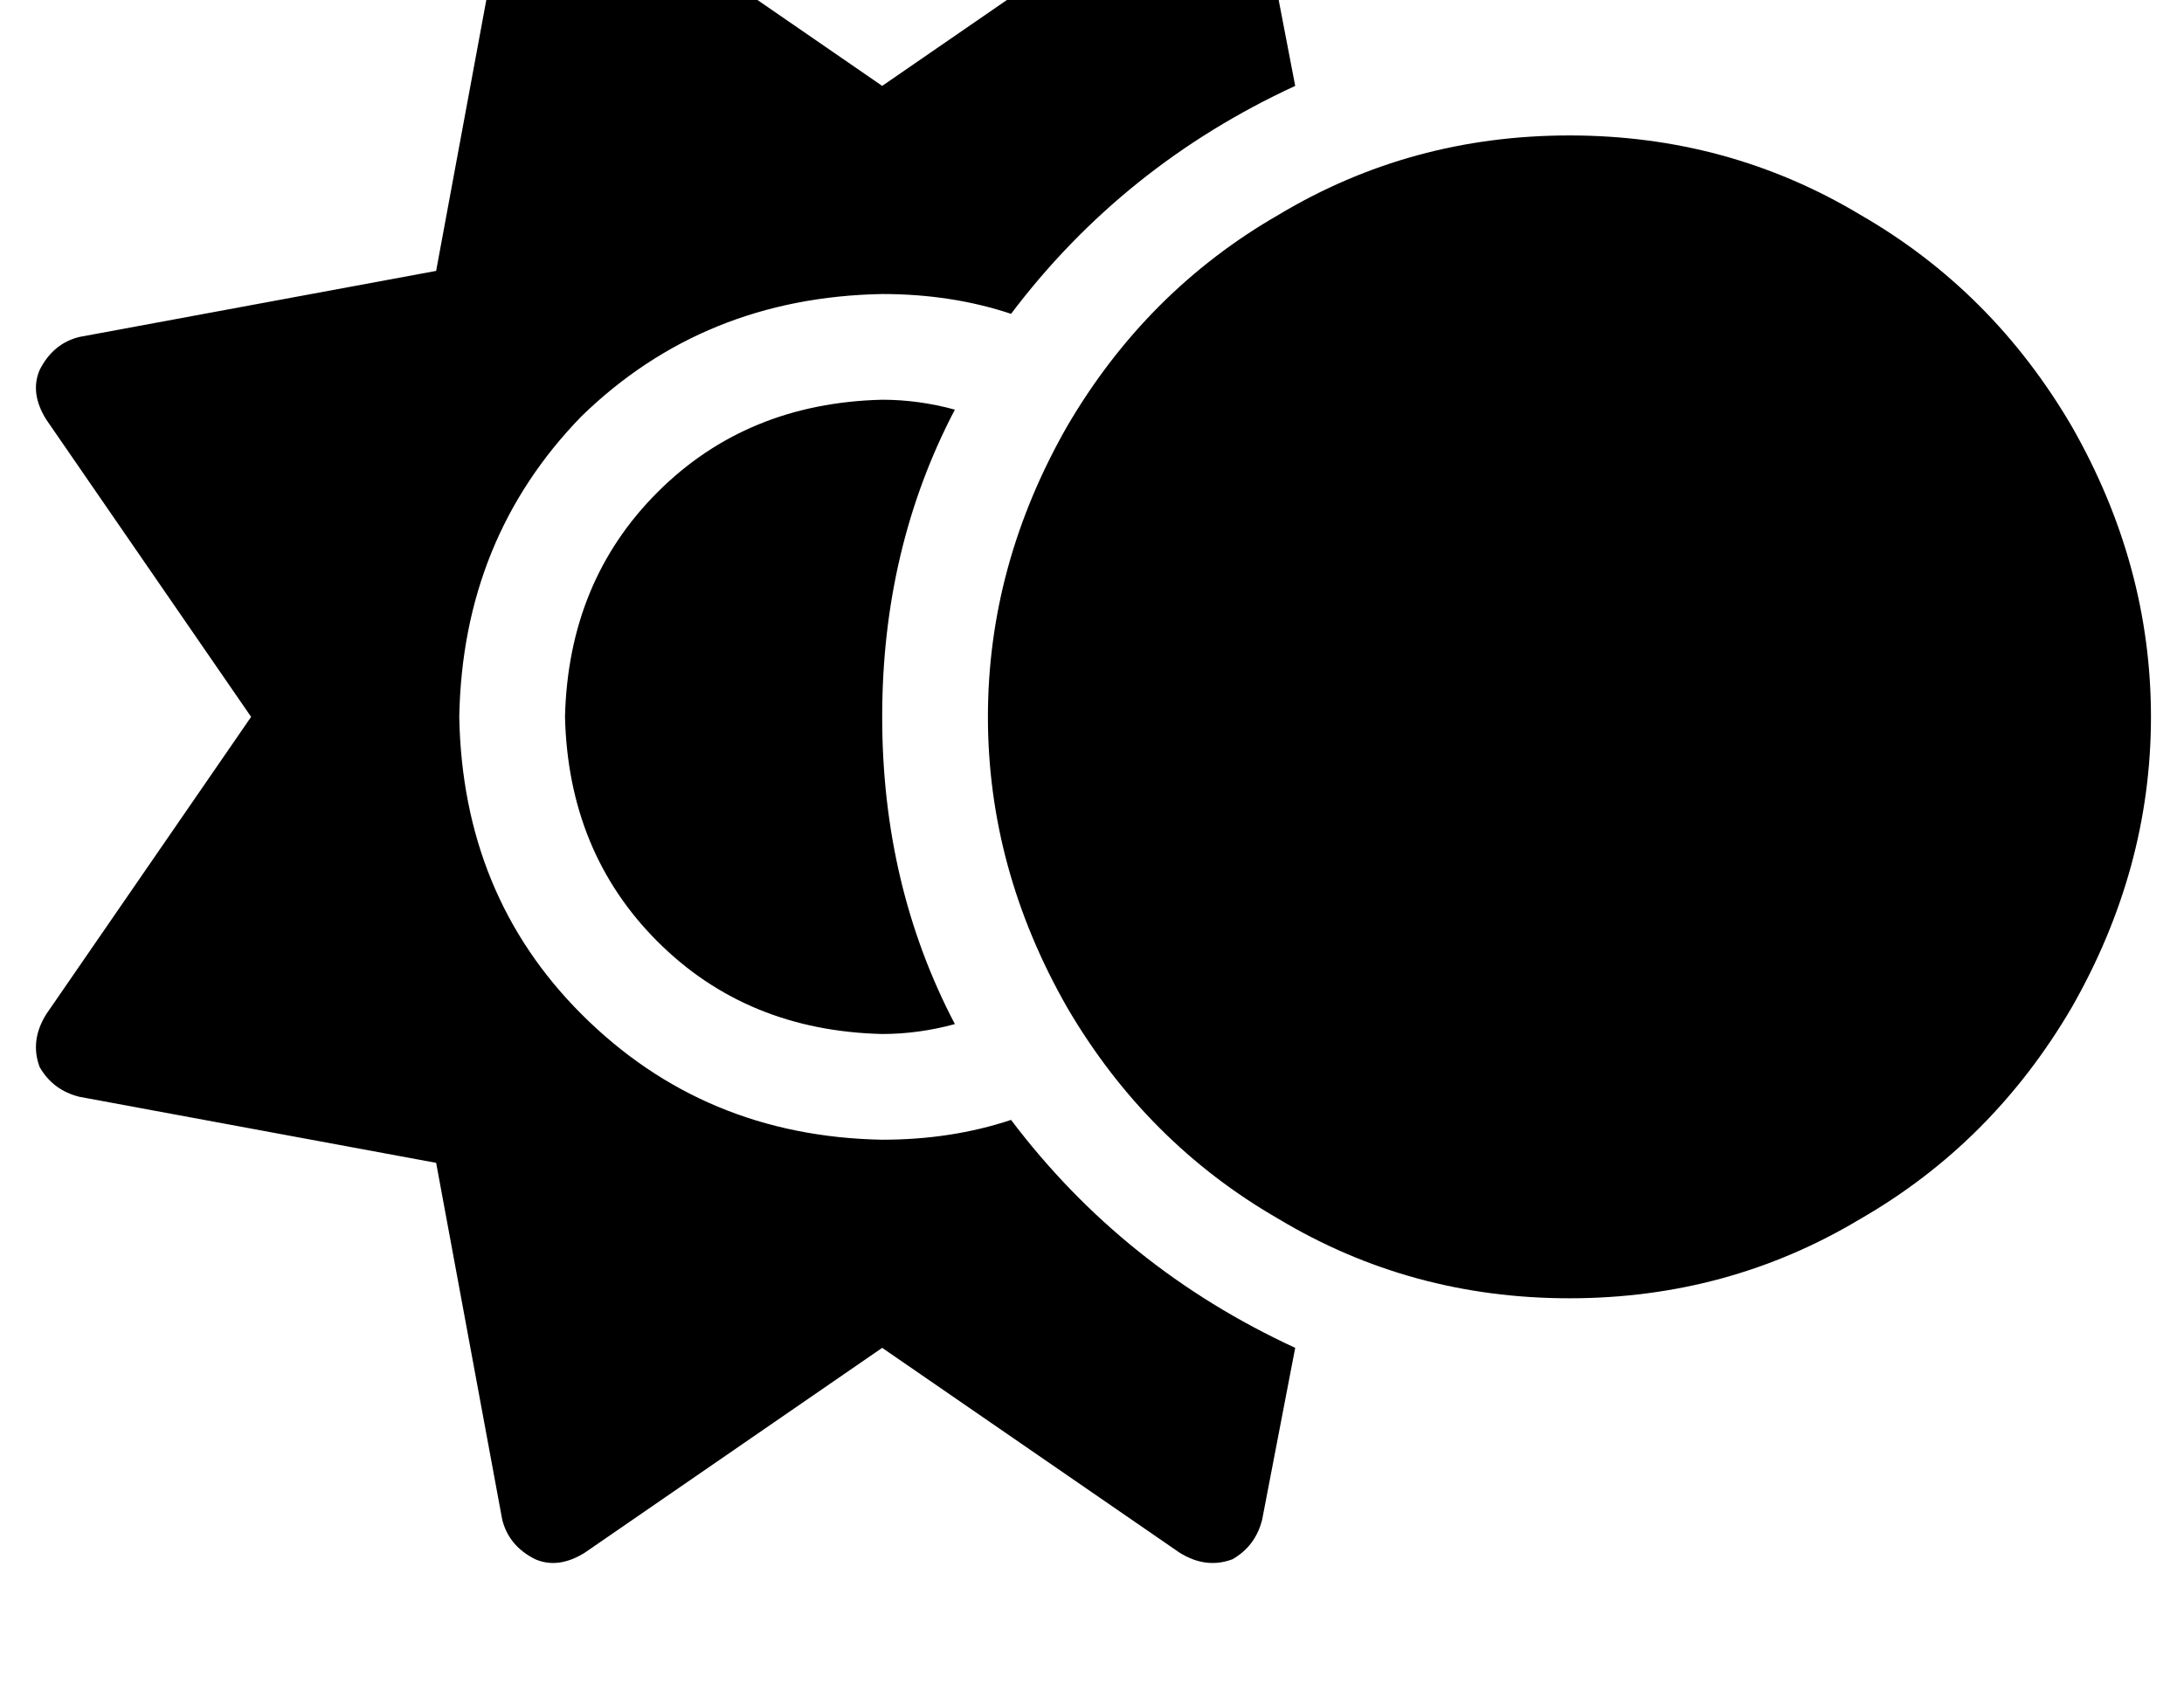 <?xml version="1.0" standalone="no"?>
<!DOCTYPE svg PUBLIC "-//W3C//DTD SVG 1.1//EN" "http://www.w3.org/Graphics/SVG/1.1/DTD/svg11.dtd" >
<svg xmlns="http://www.w3.org/2000/svg" xmlns:xlink="http://www.w3.org/1999/xlink" version="1.1" viewBox="-11 0 661 512">
   <path fill="currentColor"
d="M362 -38q7 4 9 12l10 52v0q-52 24 -86 69q-18 -6 -39 -6q-54 1 -91 37q-36 37 -37 91q1 54 37 90q37 37 91 38q21 0 39 -6q34 45 86 69l-10 52v0q-2 8 -9 12q-8 3 -16 -2l-90 -62v0l-90 62v0q-8 5 -15 2q-8 -4 -10 -12l-20 -108v0l-108 -20v0q-8 -2 -12 -9q-3 -8 2 -16
l62 -90v0l-62 -90v0q-5 -8 -2 -15q4 -8 12 -10l108 -20v0l20 -108v0q2 -8 10 -12q7 -3 15 2l90 62v0l90 -62v0q8 -5 16 -2v0zM256 121q11 0 22 3q-22 42 -22 93t22 93q-11 3 -22 3q-41 -1 -68 -28t-28 -68q1 -41 28 -68t68 -28v0zM464 41q48 0 88 24v0v0q40 23 64 64
q24 42 24 88t-24 88q-24 41 -64 64q-40 24 -88 24t-88 -24q-40 -23 -64 -64q-24 -42 -24 -88t24 -88q24 -41 64 -64q40 -24 88 -24v0z" />
</svg>
